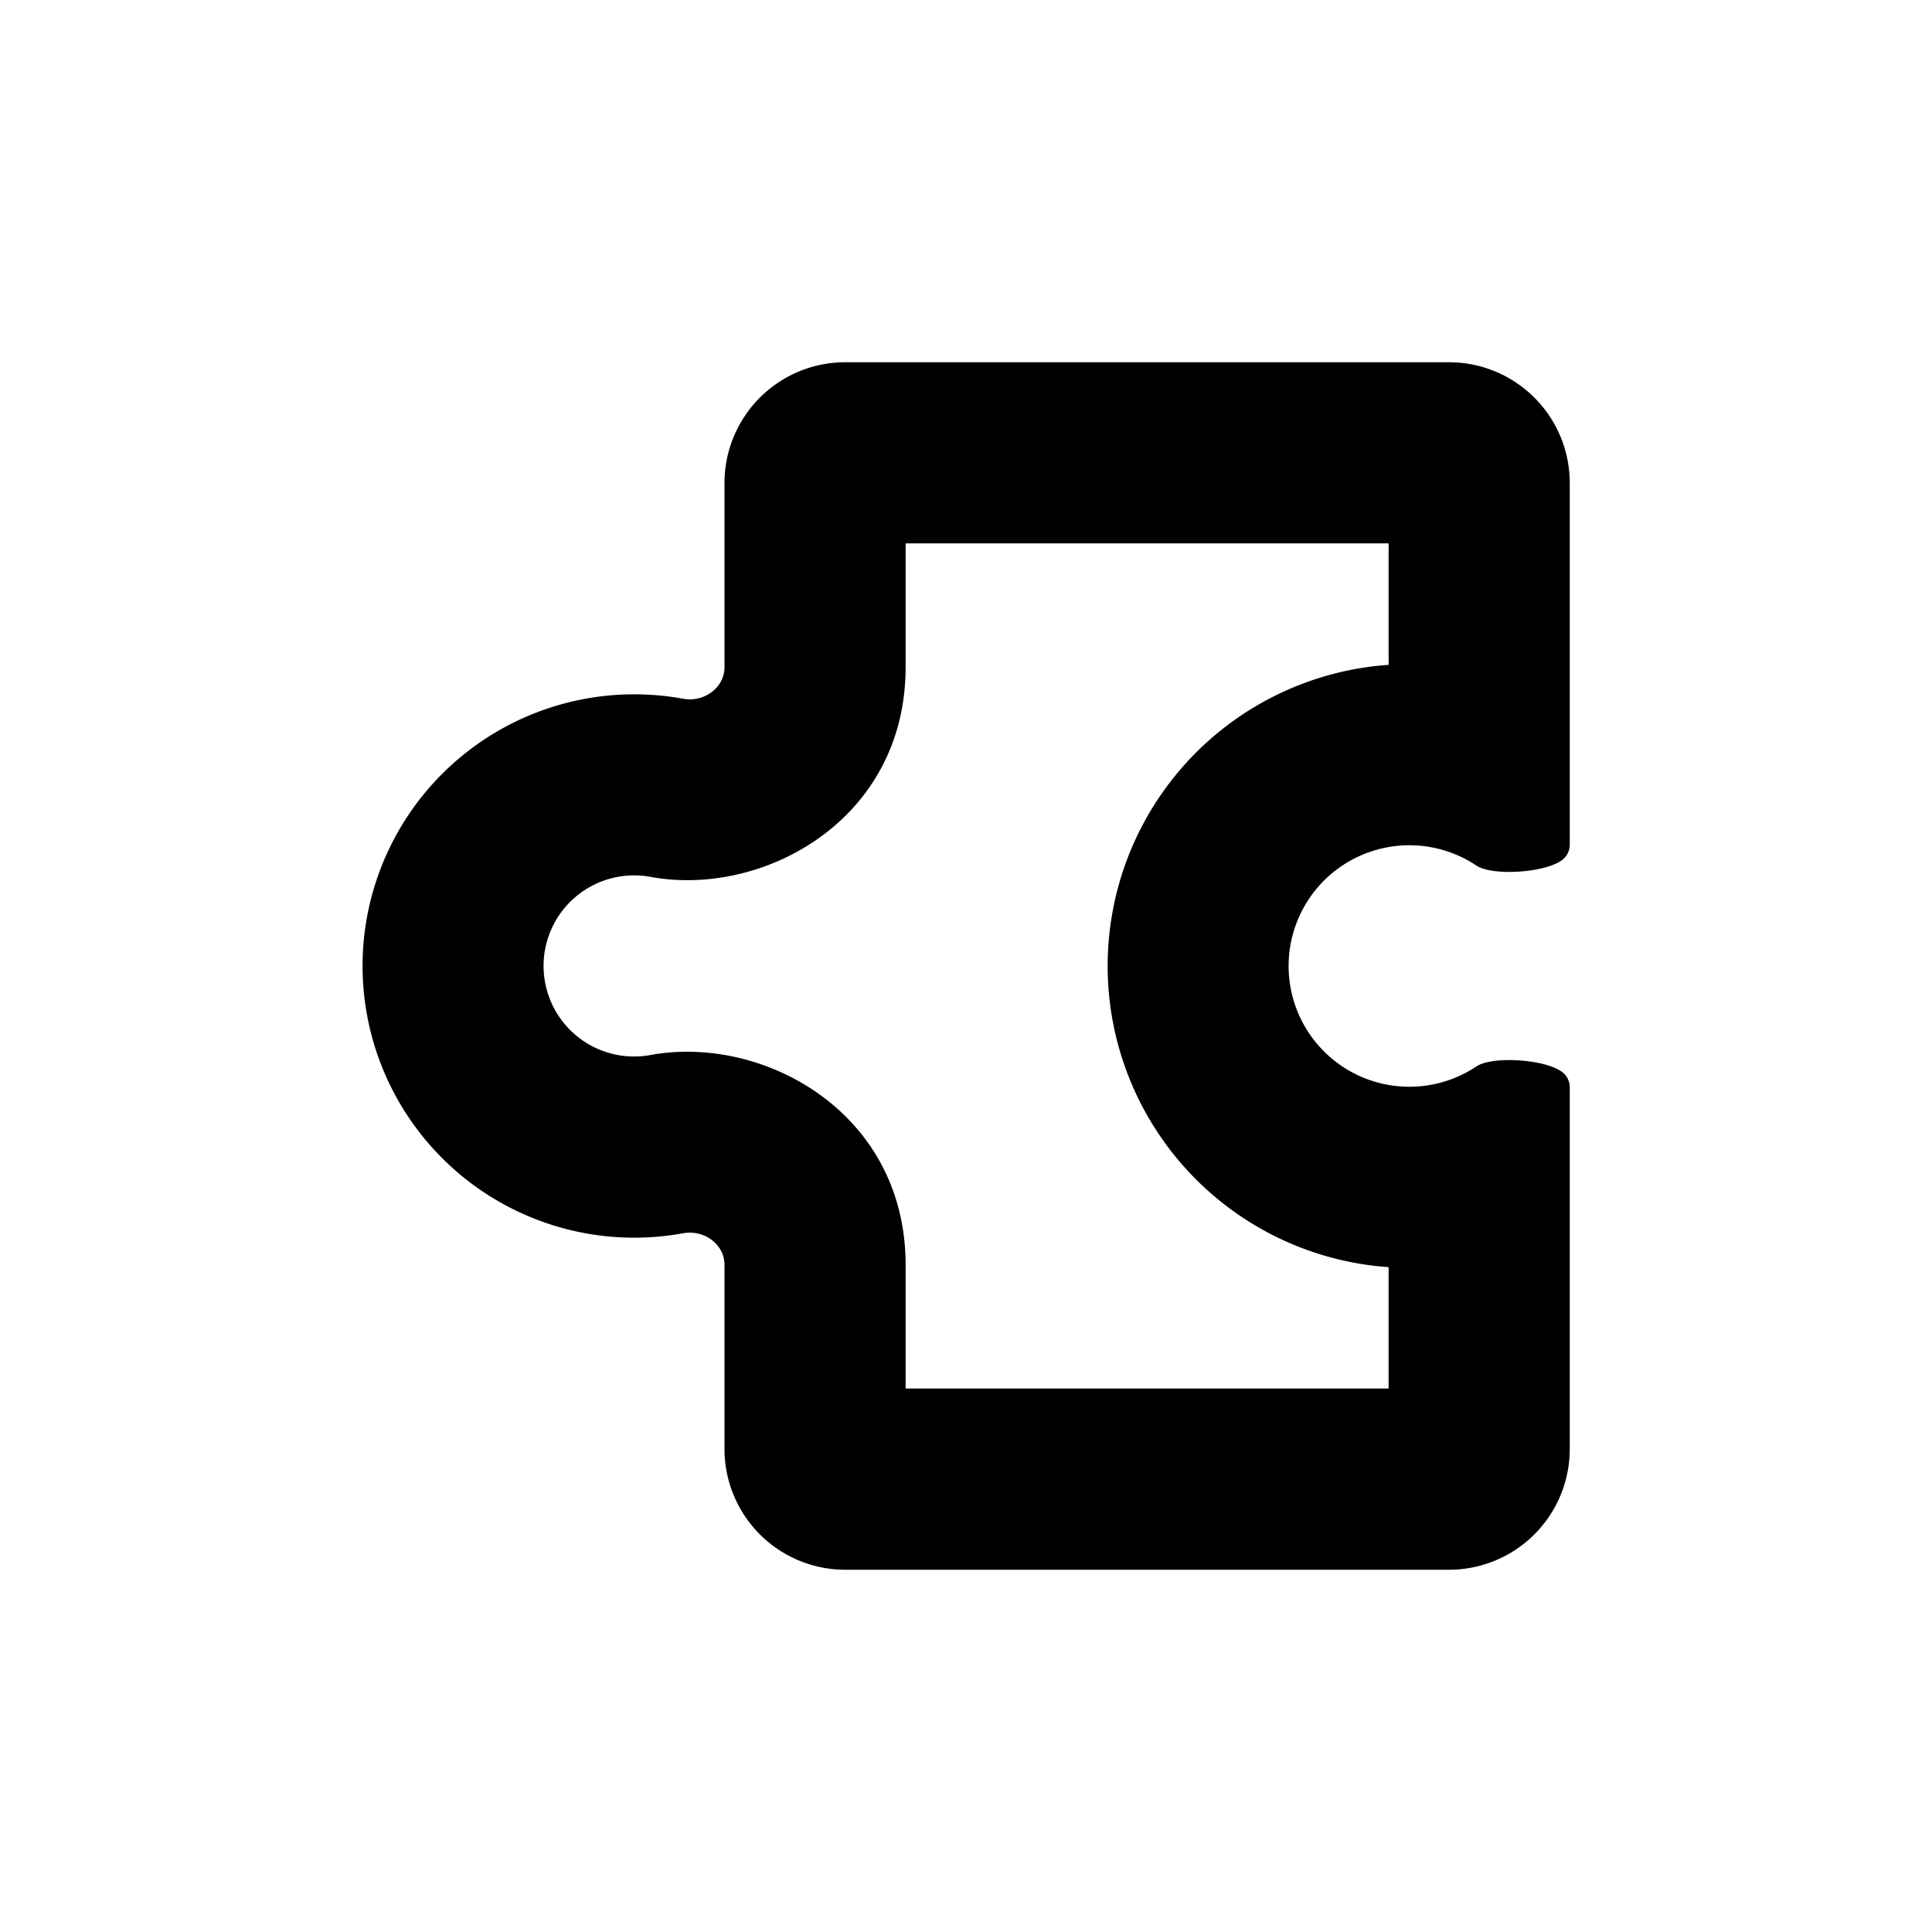 <svg xmlns="http://www.w3.org/2000/svg" width="3em" height="3em" viewBox="0 0 16 16"><path fill="currentColor" fill-rule="evenodd" d="M7.5 4.5v1.025c0 1.269-1.185 1.908-2.112 1.737a.75.75 0 1 0 0 1.475c.927-.17 2.112.47 2.112 1.739v1.023h4v-1.005a2.5 2.5 0 0 1 0-4.988V4.5zM13 4a1 1 0 0 0-1-1H7a1 1 0 0 0-1 1v1.525c0 .172-.172.293-.341.262a2.25 2.25 0 1 0 0 4.426c.17-.031.341.09.341.262V12a1 1 0 0 0 1 1h5a1 1 0 0 0 1-1V9.004a.16.16 0 0 0-.04-.105c-.109-.125-.594-.16-.732-.068a1 1 0 1 1 0-1.662c.138.092.623.057.732-.068a.16.16 0 0 0 .04-.105z" clip-rule="evenodd"/></svg>